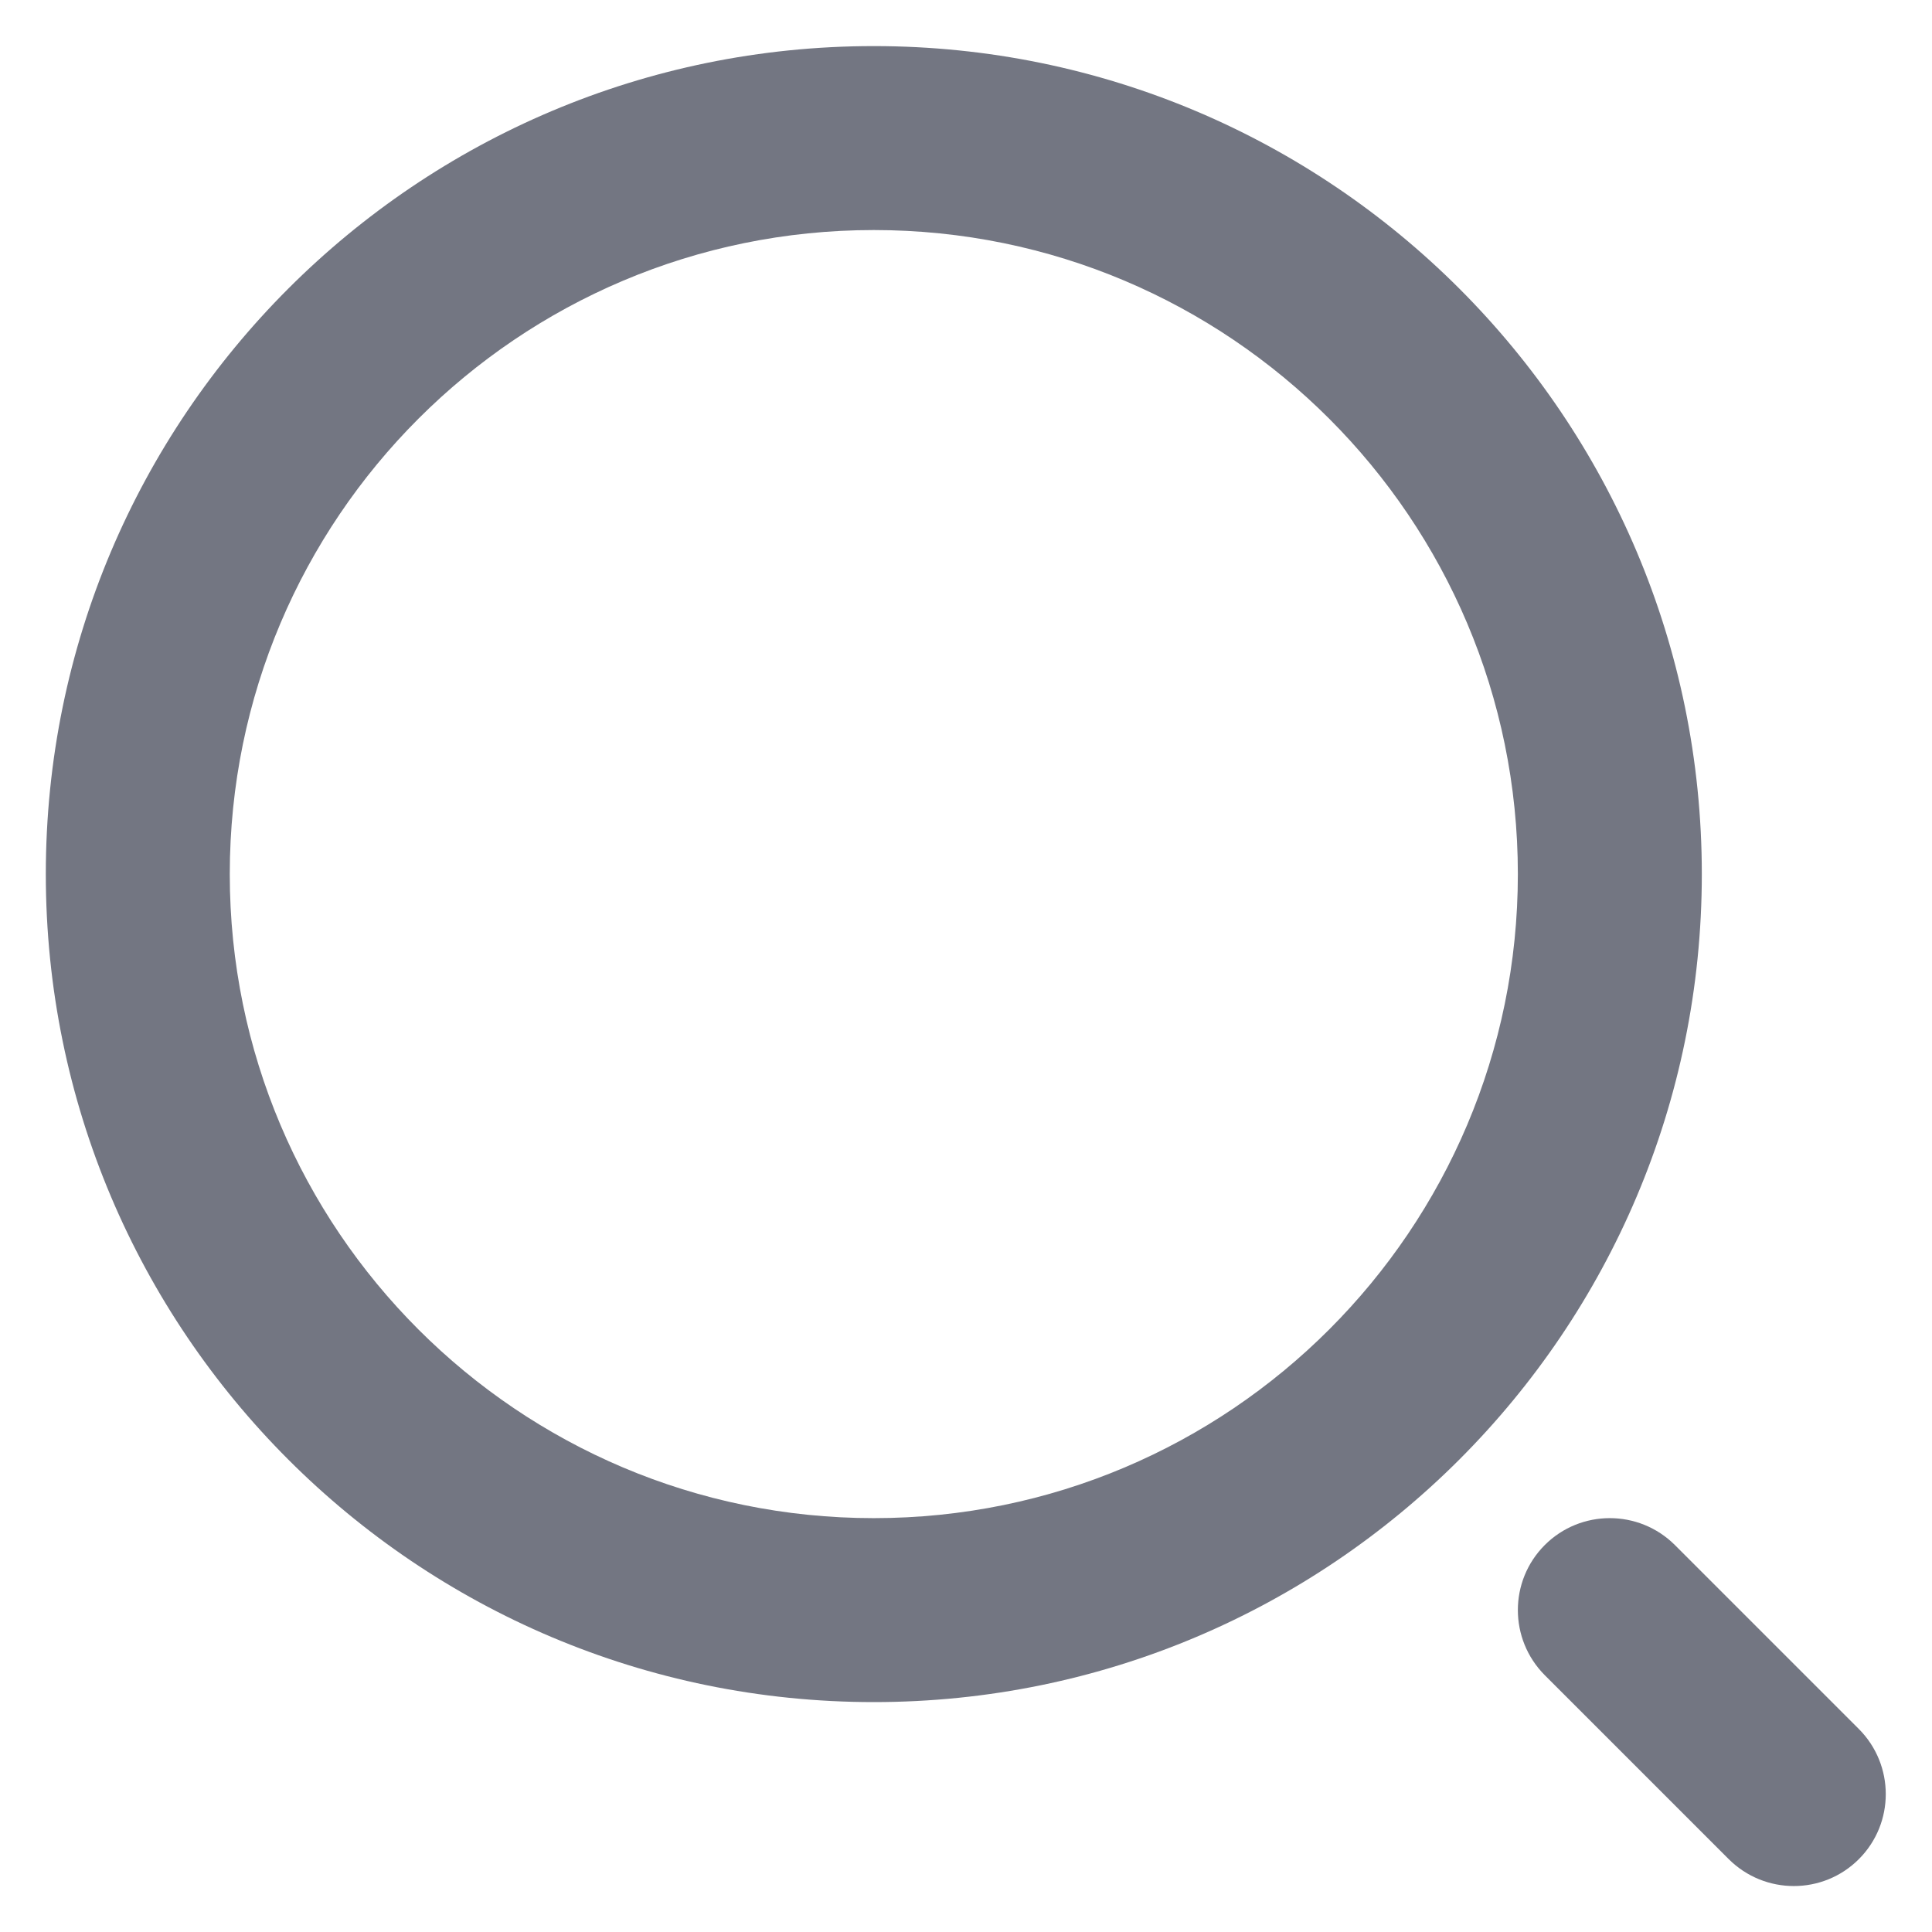 <svg width="14" height="14" viewBox="0 0 14 14" fill="none" xmlns="http://www.w3.org/2000/svg">
<path fill-rule="evenodd" clip-rule="evenodd" d="M11.194 11.196C11.454 10.936 11.876 10.936 12.137 11.196L13.47 12.529C13.73 12.79 13.73 13.212 13.47 13.472C13.21 13.732 12.788 13.732 12.527 13.472L11.194 12.139C10.934 11.878 10.934 11.456 11.194 11.196Z" fill="#737682"/>
<path fill-rule="evenodd" clip-rule="evenodd" d="M6.332 11.001C8.909 11.001 10.999 8.911 10.999 6.334C10.999 3.757 8.909 1.667 6.332 1.667C3.755 1.667 1.665 3.757 1.665 6.334C1.665 8.911 3.755 11.001 6.332 11.001ZM12.332 6.334C12.332 9.648 9.646 12.334 6.332 12.334C3.018 12.334 0.332 9.648 0.332 6.334C0.332 3.02 3.018 0.334 6.332 0.334C9.646 0.334 12.332 3.02 12.332 6.334Z" fill="#737682"/>
</svg>
